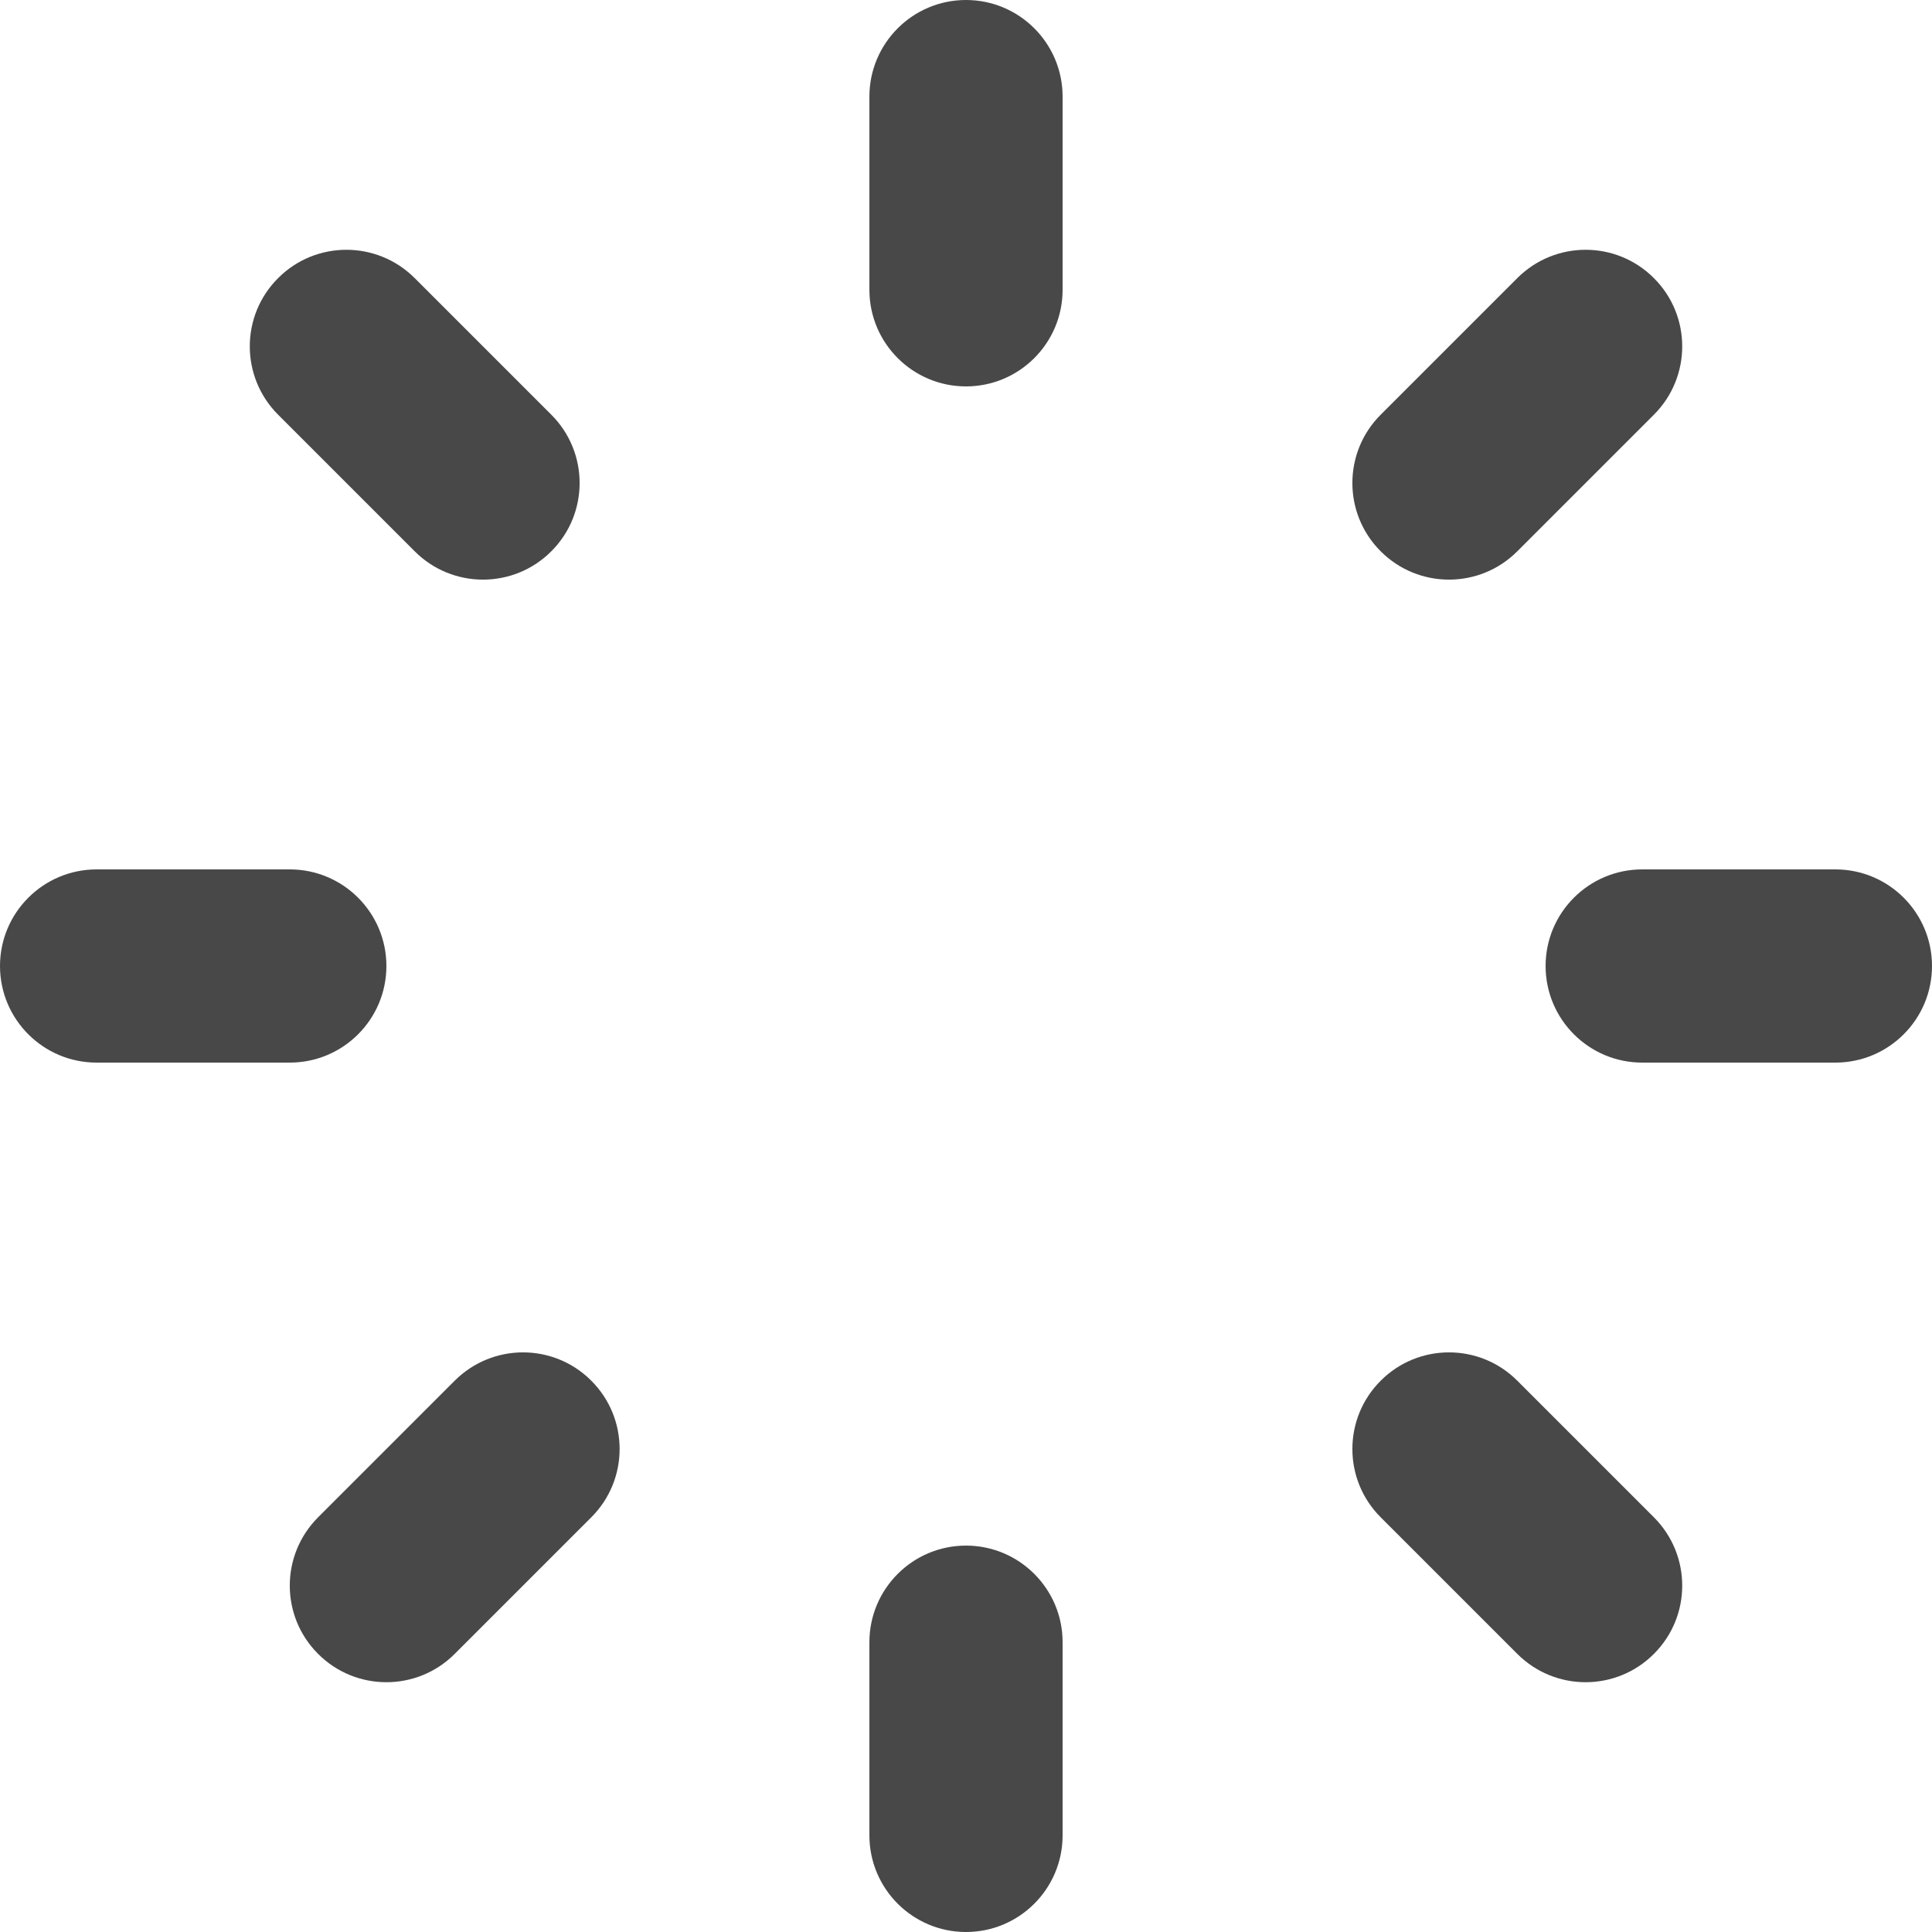 <svg width="20" height="20" viewBox="0 0 20 20" fill="none" xmlns="http://www.w3.org/2000/svg">
<path fill-rule="evenodd" clip-rule="evenodd" d="M4 10C4 10.552 3.552 11 3 11H1C0.448 11 0 10.552 0 10C0 9.448 0.448 9 1 9H3C3.552 9 4 9.448 4 10Z" fill="#484848"/>
<path fill-rule="evenodd" clip-rule="evenodd" d="M20 10C20 10.552 19.552 11 19 11H17C16.448 11 16 10.552 16 10C16 9.448 16.448 9 17 9H19C19.552 9 20 9.448 20 10Z" fill="#484848"/>
<path fill-rule="evenodd" clip-rule="evenodd" d="M10 4C9.448 4 9 3.552 9 3V1C9 0.448 9.448 -2.41409e-08 10 0C10.552 2.41414e-08 11 0.448 11 1V3C11 3.552 10.552 4 10 4Z" fill="#484848"/>
<path fill-rule="evenodd" clip-rule="evenodd" d="M10 20C9.448 20 9 19.552 9 19V17C9 16.448 9.448 16 10 16C10.552 16 11 16.448 11 17V19C11 19.552 10.552 20 10 20Z" fill="#484848"/>
<path fill-rule="evenodd" clip-rule="evenodd" d="M6.121 14.293C6.512 14.683 6.512 15.317 6.121 15.707L4.707 17.121C4.317 17.512 3.683 17.512 3.293 17.121C2.902 16.731 2.902 16.098 3.293 15.707L4.707 14.293C5.098 13.902 5.731 13.902 6.121 14.293Z" fill="#484848"/>
<path fill-rule="evenodd" clip-rule="evenodd" d="M14.293 5.707C13.902 5.317 13.902 4.683 14.293 4.293L15.707 2.879C16.098 2.488 16.731 2.488 17.121 2.879C17.512 3.269 17.512 3.902 17.121 4.293L15.707 5.707C15.317 6.098 14.683 6.098 14.293 5.707Z" fill="#484848"/>
<path fill-rule="evenodd" clip-rule="evenodd" d="M5.707 5.707C5.317 6.098 4.683 6.098 4.293 5.707L2.879 4.293C2.488 3.902 2.488 3.269 2.879 2.879C3.269 2.488 3.902 2.488 4.293 2.879L5.707 4.293C6.098 4.683 6.098 5.317 5.707 5.707Z" fill="#484848"/>
<path fill-rule="evenodd" clip-rule="evenodd" d="M14.293 14.293C14.683 13.902 15.317 13.902 15.707 14.293L17.121 15.707C17.512 16.098 17.512 16.731 17.121 17.121C16.731 17.512 16.098 17.512 15.707 17.121L14.293 15.707C13.902 15.317 13.902 14.683 14.293 14.293Z" fill="#484848"/>
</svg>
